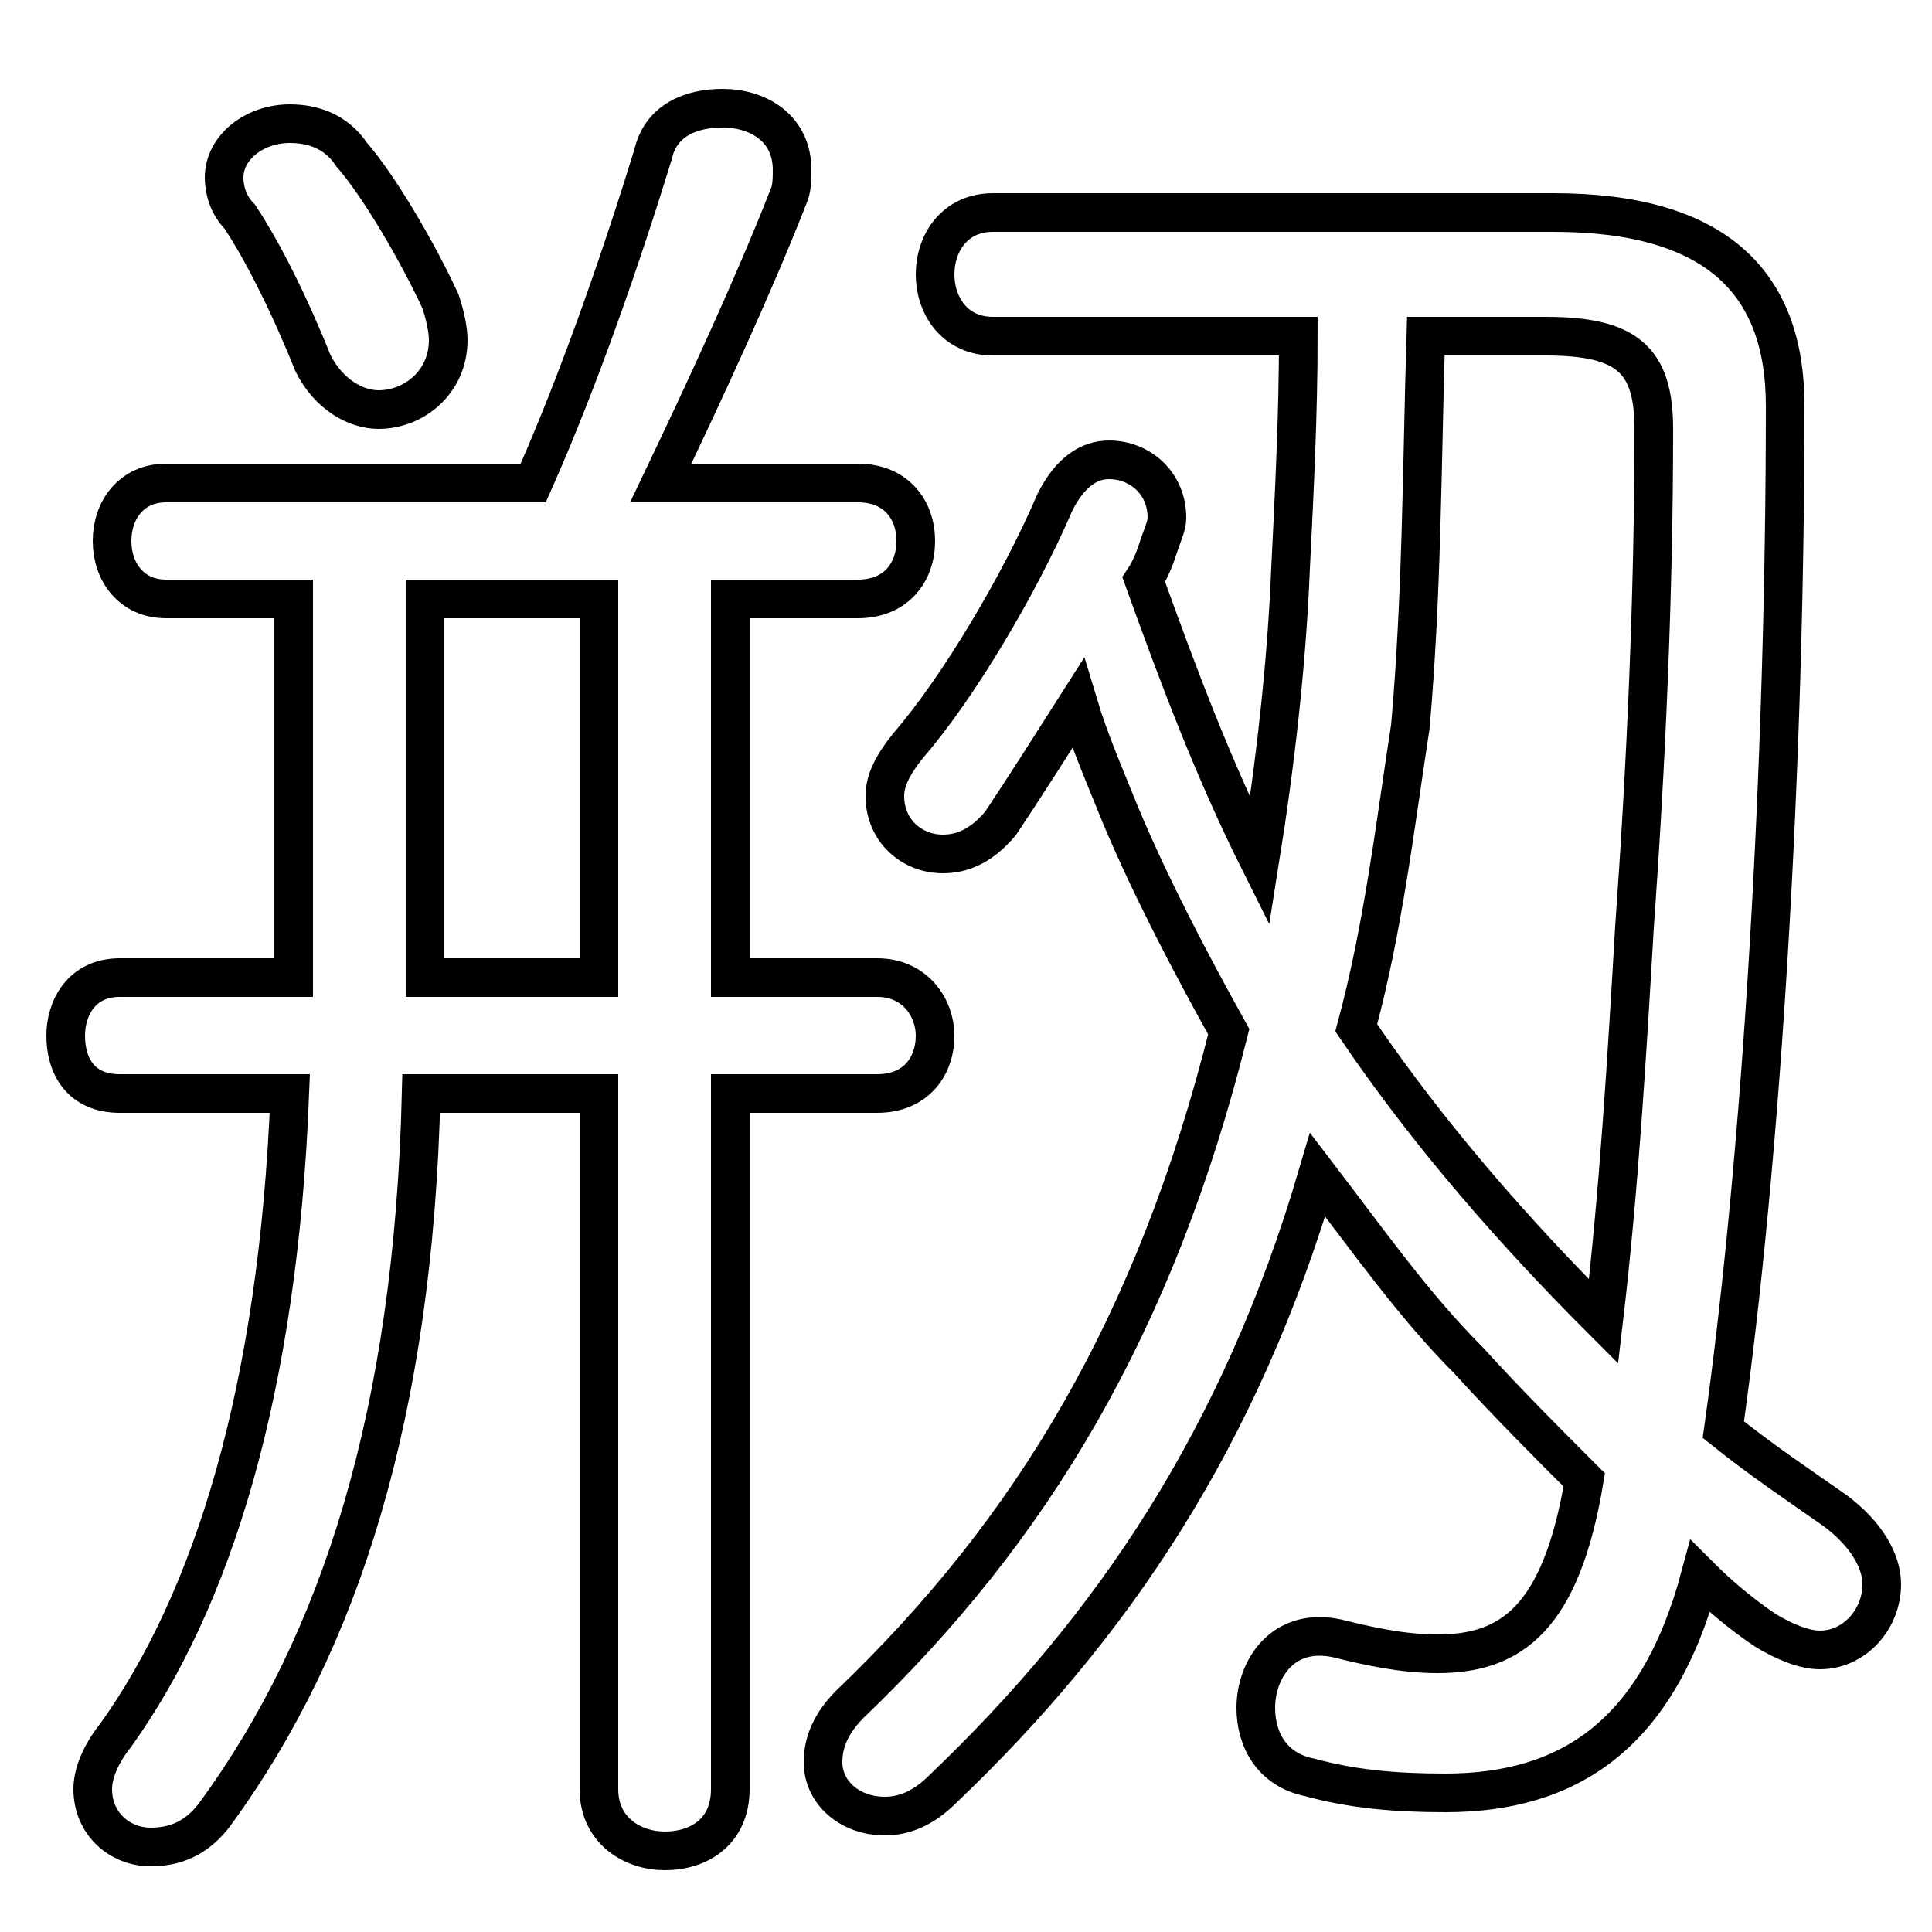 <svg xmlns="http://www.w3.org/2000/svg" viewBox="0 -44.0 50.0 50.0">
    <rect x="0" y="-44.0" width="50.0" height="50.0" fill="#808080" stroke="none"/>
    <g transform="scale(1, -1)">
        <!-- ボディの枠 -->
        <rect x="0" y="-6.0" width="50.0" height="50.0"
            stroke="white" fill="white"/>
        <!-- グリフ座標系の原点 -->
        <circle cx="0" cy="0" r="5" fill="white"/>
        <!-- グリフのアウトライン -->
        <g style="fill:none;stroke:#000000;stroke-width:1;">
<path d="M 25.7 38.5 C 24.7 38.5 24.2 37.7 24.2 36.9 C 24.2 36.1 24.7 35.3 25.7 35.3 L 33.6 35.3 C 33.6 33.3 33.5 31.3 33.4 29.3 C 33.3 26.8 33.0 24.2 32.6 21.7 C 31.4 24.1 30.5 26.5 29.6 29.0 C 29.8 29.3 29.9 29.6 30.0 29.9 C 30.1 30.2 30.2 30.4 30.2 30.6 C 30.2 31.5 29.5 32.1 28.7 32.1 C 28.2 32.1 27.7 31.8 27.3 31.0 C 26.4 28.9 24.8 26.2 23.5 24.7 C 23.1 24.2 22.9 23.8 22.9 23.4 C 22.9 22.5 23.6 21.9 24.4 21.9 C 24.9 21.9 25.4 22.1 25.9 22.7 C 26.5 23.6 27.2 24.7 27.9 25.8 C 28.2 24.8 28.6 23.9 29.0 22.9 C 29.8 21.0 30.8 19.1 31.8 17.3 C 29.9 9.7 26.7 4.4 22.0 -0.1 C 21.5 -0.6 21.3 -1.1 21.3 -1.6 C 21.3 -2.4 22.0 -3.0 22.9 -3.0 C 23.4 -3.0 23.9 -2.8 24.4 -2.3 C 28.8 1.9 32.1 6.8 34.1 13.6 C 35.4 11.9 36.6 10.2 38.0 8.8 C 39.0 7.7 40.0 6.7 41.0 5.7 C 40.4 2.1 39.1 1.2 37.2 1.2 C 36.3 1.2 35.4 1.4 34.6 1.6 C 33.2 1.9 32.5 0.8 32.5 -0.2 C 32.5 -1.0 32.9 -1.8 33.9 -2.0 C 35.0 -2.3 36.1 -2.4 37.4 -2.4 C 40.6 -2.4 42.9 -0.9 44.0 3.2 C 44.5 2.7 45.1 2.2 45.7 1.8 C 46.2 1.5 46.7 1.3 47.1 1.3 C 48.0 1.3 48.7 2.1 48.7 3.0 C 48.7 3.6 48.3 4.3 47.5 4.9 C 46.5 5.6 45.6 6.2 44.6 7.0 C 45.6 14.1 46.2 24.2 46.2 33.5 C 46.2 36.7 44.4 38.5 40.2 38.5 Z M 40.0 35.3 C 42.1 35.3 42.8 34.7 42.8 32.9 C 42.8 28.6 42.6 24.2 42.3 20.0 C 42.1 16.6 41.9 13.2 41.5 9.8 C 39.2 12.1 37.0 14.6 35.1 17.4 C 35.8 20.0 36.1 22.6 36.5 25.2 C 36.8 28.6 36.8 32.0 36.9 35.3 Z M 17.1 31.5 C 18.2 33.8 19.5 36.6 20.4 38.9 C 20.5 39.1 20.5 39.4 20.5 39.6 C 20.5 40.7 19.6 41.2 18.7 41.2 C 17.9 41.2 17.1 40.9 16.9 40.0 C 16.1 37.4 15.0 34.2 13.8 31.5 L 4.3 31.5 C 3.4 31.5 2.9 30.8 2.9 30.0 C 2.9 29.2 3.4 28.5 4.3 28.5 L 7.6 28.5 L 7.6 18.7 L 3.1 18.7 C 2.1 18.7 1.7 17.9 1.7 17.2 C 1.7 16.4 2.1 15.7 3.1 15.7 L 7.5 15.7 C 7.2 8.0 5.5 2.6 3.0 -0.9 C 2.6 -1.4 2.4 -1.9 2.4 -2.3 C 2.4 -3.2 3.1 -3.8 3.9 -3.8 C 4.5 -3.8 5.1 -3.6 5.6 -2.9 C 8.8 1.5 10.7 7.4 10.9 15.7 L 15.5 15.7 L 15.5 -2.3 C 15.5 -3.4 16.4 -3.9 17.2 -3.9 C 18.1 -3.9 18.9 -3.4 18.9 -2.3 L 18.9 15.7 L 22.7 15.7 C 23.7 15.7 24.2 16.4 24.2 17.2 C 24.2 17.9 23.7 18.7 22.7 18.7 L 18.9 18.7 L 18.9 28.5 L 22.2 28.5 C 23.2 28.5 23.7 29.2 23.7 30.0 C 23.7 30.8 23.2 31.5 22.2 31.5 Z M 11.0 18.7 L 11.0 28.5 L 15.5 28.5 L 15.5 18.7 Z M 9.1 40.0 C 8.7 40.6 8.1 40.8 7.5 40.8 C 6.6 40.8 5.8 40.2 5.8 39.4 C 5.8 39.1 5.9 38.7 6.2 38.4 C 6.8 37.5 7.5 36.1 8.1 34.6 C 8.5 33.8 9.2 33.4 9.8 33.4 C 10.7 33.4 11.6 34.1 11.6 35.2 C 11.6 35.5 11.5 35.9 11.4 36.2 C 10.8 37.5 9.8 39.2 9.1 40.0 Z"/>
</g>
</g>
</svg>